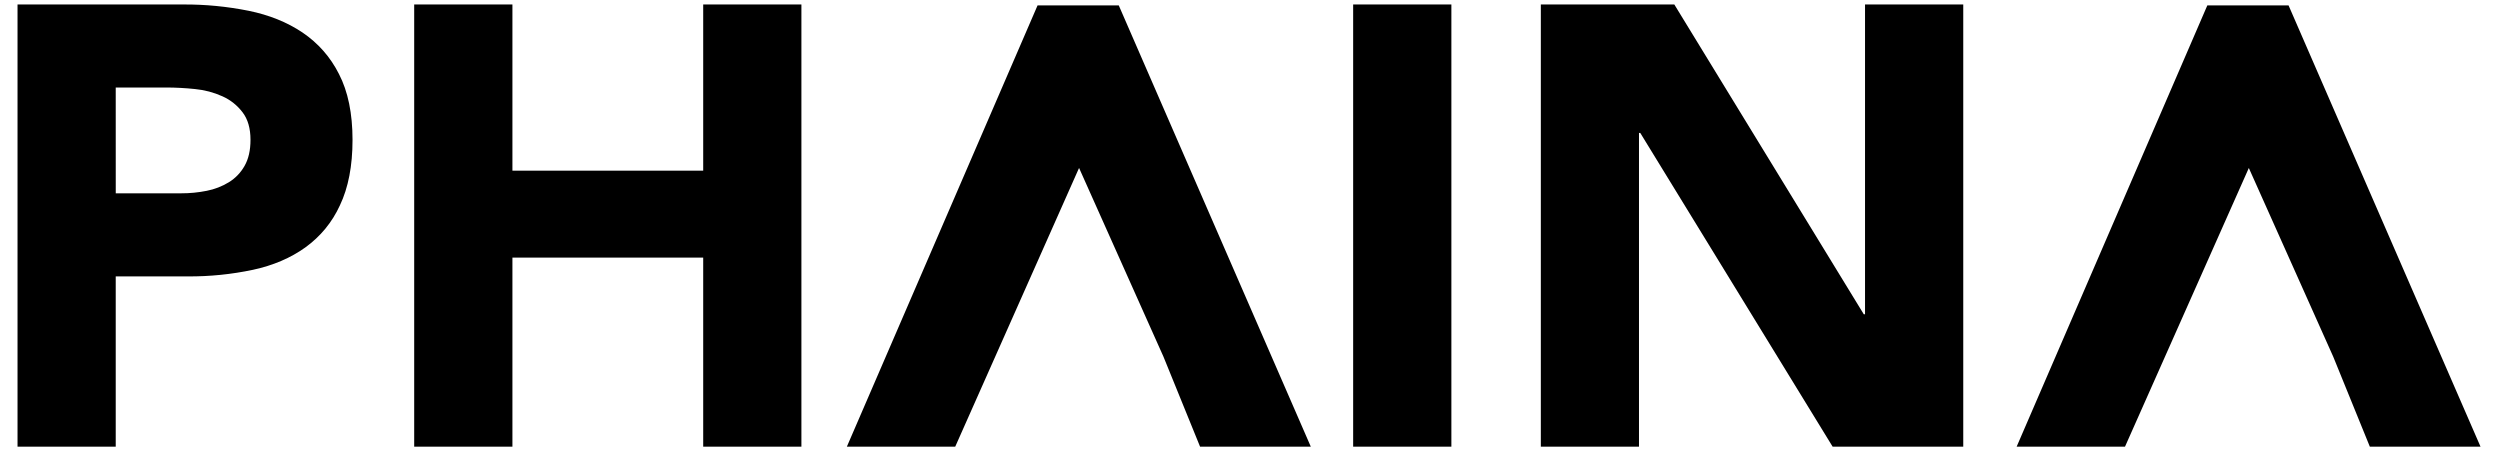 <svg xmlns="http://www.w3.org/2000/svg" xmlns:xlink="http://www.w3.org/1999/xlink" width="500" zoomAndPan="magnify" viewBox="0 0 375 67.5" height="90" preserveAspectRatio="xMidYMid meet" version="1.0"><defs><clipPath id="id1"><path d="M 2 0.672 L 53 0.672 L 53 67.004 L 2 67.004 Z M 2 0.672 " clip-rule="nonzero"/></clipPath><clipPath id="id2"><path d="M 62 0.672 L 121 0.672 L 121 67.004 L 62 67.004 Z M 62 0.672 " clip-rule="nonzero"/></clipPath><clipPath id="id3"><path d="M 202 0.672 L 218 0.672 L 218 67.004 L 202 67.004 Z M 202 0.672 " clip-rule="nonzero"/></clipPath><clipPath id="id4"><path d="M 231 0.672 L 295 0.672 L 295 67.004 L 231 67.004 Z M 231 0.672 " clip-rule="nonzero"/></clipPath><clipPath id="id5"><path d="M 126 0.672 L 197 0.672 L 197 67.004 L 126 67.004 Z M 126 0.672 " clip-rule="nonzero"/></clipPath><clipPath id="id6"><path d="M 302 0.672 L 373 0.672 L 373 67.004 L 302 67.004 Z M 302 0.672 " clip-rule="nonzero"/></clipPath></defs><g clip-path="url(#id1)"><path fill="rgb(0%, 0%, 0%)" d="M 2.629 0.672 L 27.473 0.672 C 30.777 0.652 34.051 0.969 37.293 1.617 C 40.379 2.246 43.07 3.332 45.371 4.875 C 47.734 6.477 49.562 8.555 50.848 11.109 C 52.199 13.723 52.879 17.012 52.879 20.977 C 52.879 24.883 52.246 28.156 50.988 30.797 C 49.812 33.359 48.078 35.465 45.797 37.117 C 43.59 38.699 40.973 39.816 37.953 40.469 C 34.715 41.152 31.441 41.484 28.133 41.461 L 17.359 41.461 L 17.359 67.535 L 2.629 67.535 Z M 17.363 28.996 L 27.188 28.996 C 28.473 29 29.75 28.875 31.012 28.621 C 32.188 28.391 33.293 27.965 34.316 27.344 C 35.316 26.73 36.102 25.91 36.68 24.891 C 37.277 23.852 37.578 22.543 37.574 20.969 C 37.574 19.27 37.184 17.898 36.395 16.859 C 35.59 15.801 34.586 14.996 33.371 14.449 C 32.062 13.859 30.695 13.496 29.266 13.359 C 27.82 13.207 26.371 13.129 24.918 13.125 L 17.359 13.125 Z M 17.363 28.996 " fill-opacity="1" fill-rule="nonzero"/></g><g clip-path="url(#id2)"><path fill="rgb(0%, 0%, 0%)" d="M 62.129 0.672 L 76.863 0.672 L 76.863 25.605 L 105.48 25.605 L 105.48 0.672 L 120.211 0.672 L 120.211 67.535 L 105.48 67.535 L 105.48 38.637 L 76.863 38.637 L 76.863 67.535 L 62.129 67.535 Z M 62.129 0.672 " fill-opacity="1" fill-rule="nonzero"/></g><g clip-path="url(#id3)"><path fill="rgb(0%, 0%, 0%)" d="M 202.973 0.672 L 217.707 0.672 L 217.707 67.535 L 202.973 67.535 Z M 202.973 0.672 " fill-opacity="1" fill-rule="nonzero"/></g><g clip-path="url(#id4)"><path fill="rgb(0%, 0%, 0%)" d="M 231.125 0.672 L 251.148 0.672 L 279.566 47.137 L 279.754 47.137 L 279.754 0.672 L 294.488 0.672 L 294.488 67.535 L 275.223 67.535 L 246.039 19.938 L 245.848 19.938 L 245.848 67.535 L 231.125 67.535 Z M 231.125 0.672 " fill-opacity="1" fill-rule="nonzero"/></g><g clip-path="url(#id5)"><path fill="rgb(0%, 0%, 0%)" d="M 155.633 0.812 L 167.816 0.812 L 196.914 67.676 L 180.285 67.676 L 174.523 53.512 L 161.859 25.191 L 142.98 67.684 L 126.734 67.684 Z M 155.633 0.812 " fill-opacity="1" fill-rule="nonzero"/></g><g clip-path="url(#id6)"><path fill="rgb(0%, 0%, 0%)" d="M 331.098 0.812 L 343.285 0.812 L 372.371 67.676 L 355.75 67.676 L 349.988 53.512 L 337.324 25.199 L 318.445 67.688 L 302.199 67.688 Z M 331.098 0.812 " fill-opacity="1" fill-rule="nonzero"/></g></svg>